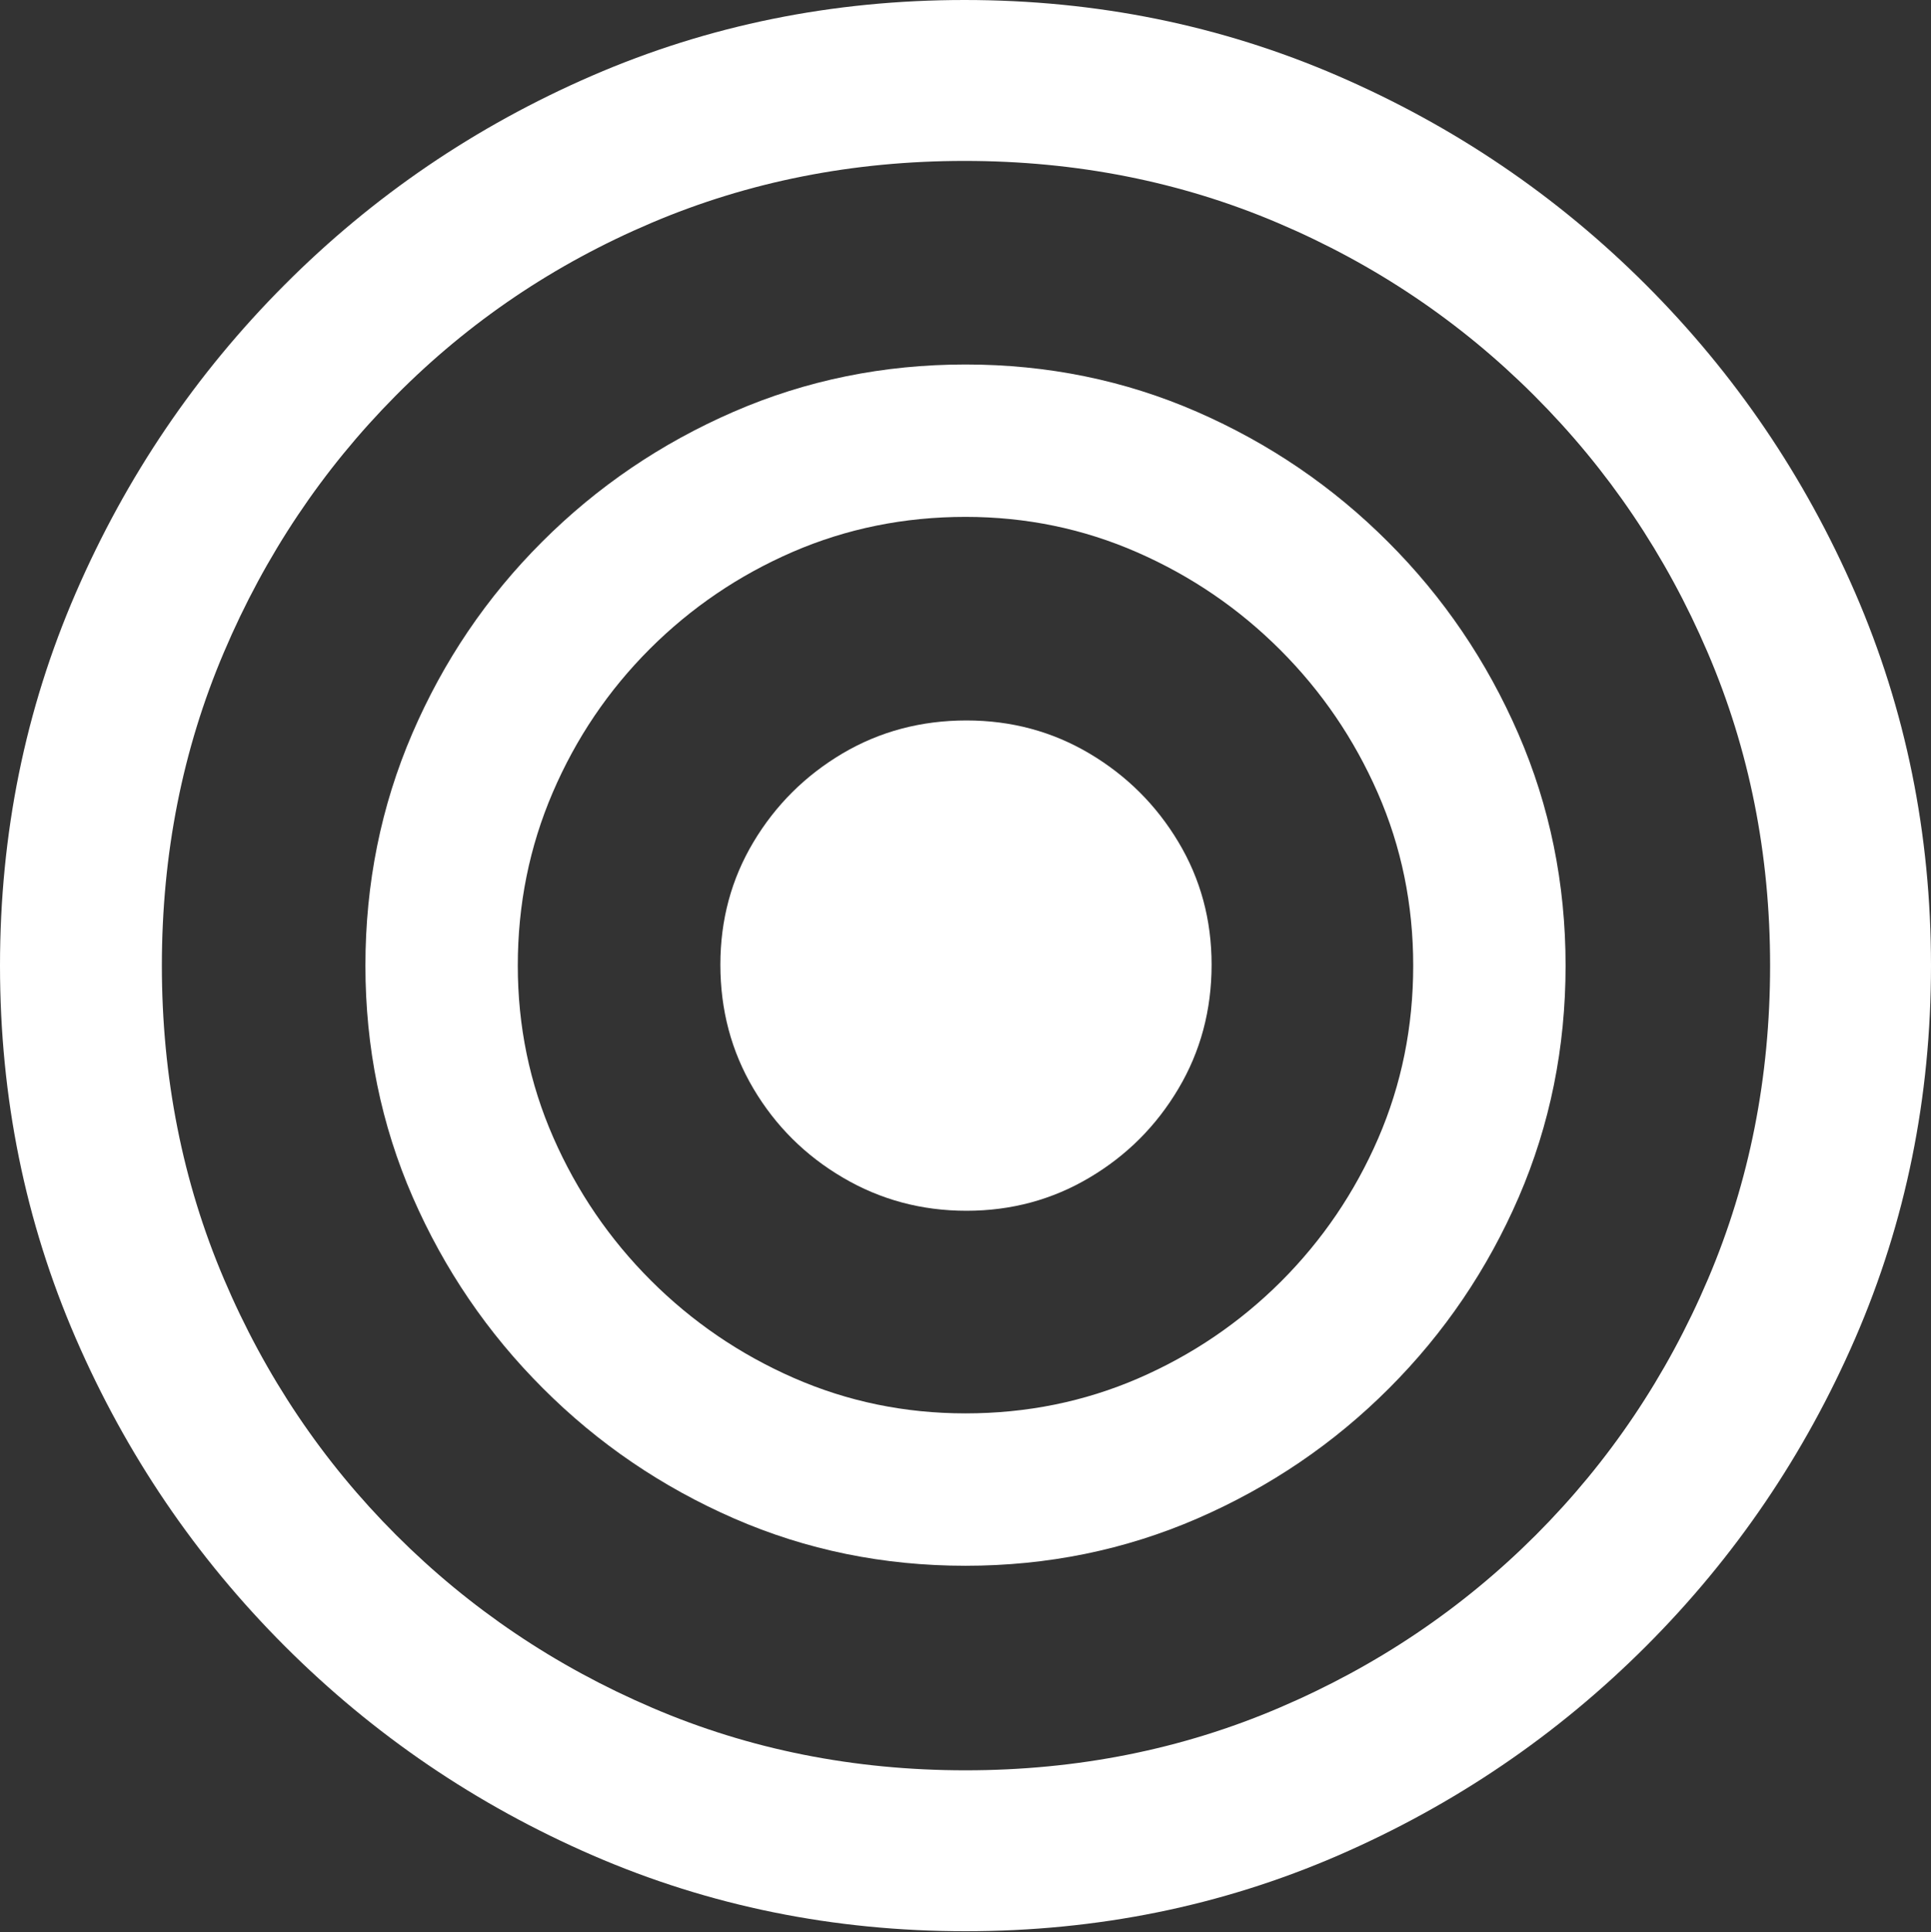 <?xml version="1.0" encoding="UTF-8"?>
<!--Generator: Apple Native CoreSVG 175.5-->
<!DOCTYPE svg
PUBLIC "-//W3C//DTD SVG 1.1//EN"
       "http://www.w3.org/Graphics/SVG/1.1/DTD/svg11.dtd">
<svg version="1.1" xmlns="http://www.w3.org/2000/svg" xmlns:xlink="http://www.w3.org/1999/xlink" width="19.922" height="19.932">
 <rect width="100%" height="100%" fill="#333333" stroke="none"/>
 <g>
  <rect height="19.932" opacity="0" width="19.922" x="0" y="0"/>
  <path d="M9.961 19.922Q12.002 19.922 13.804 19.141Q15.605 18.359 16.982 16.982Q18.359 15.605 19.141 13.804Q19.922 12.002 19.922 9.961Q19.922 7.92 19.141 6.118Q18.359 4.316 16.982 2.939Q15.605 1.562 13.799 0.781Q11.992 0 9.951 0Q7.91 0 6.108 0.781Q4.307 1.562 2.935 2.939Q1.562 4.316 0.781 6.118Q0 7.92 0 9.961Q0 12.002 0.781 13.804Q1.562 15.605 2.939 16.982Q4.316 18.359 6.118 19.141Q7.92 19.922 9.961 19.922ZM9.961 18.262Q8.232 18.262 6.729 17.617Q5.225 16.973 4.087 15.835Q2.949 14.697 2.31 13.193Q1.67 11.69 1.67 9.961Q1.67 8.232 2.31 6.729Q2.949 5.225 4.082 4.082Q5.215 2.939 6.719 2.3Q8.223 1.66 9.951 1.66Q11.68 1.66 13.184 2.3Q14.688 2.939 15.83 4.082Q16.973 5.225 17.617 6.729Q18.262 8.232 18.262 9.961Q18.262 11.69 17.622 13.193Q16.982 14.697 15.845 15.835Q14.707 16.973 13.198 17.617Q11.69 18.262 9.961 18.262Z" fill="#ffffff"/>
  <path d="M9.961 16.152Q11.23 16.152 12.354 15.664Q13.477 15.176 14.331 14.321Q15.185 13.467 15.669 12.349Q16.152 11.23 16.152 9.961Q16.152 8.691 15.664 7.568Q15.176 6.445 14.321 5.591Q13.467 4.736 12.349 4.248Q11.23 3.76 9.961 3.76Q8.691 3.76 7.568 4.248Q6.445 4.736 5.591 5.591Q4.736 6.445 4.253 7.568Q3.77 8.691 3.77 9.961Q3.77 11.23 4.258 12.349Q4.746 13.467 5.601 14.321Q6.455 15.176 7.573 15.664Q8.691 16.152 9.961 16.152ZM9.961 14.58Q9.023 14.58 8.188 14.214Q7.354 13.848 6.714 13.208Q6.074 12.568 5.708 11.733Q5.342 10.898 5.342 9.961Q5.342 9.014 5.703 8.174Q6.064 7.334 6.704 6.694Q7.344 6.055 8.179 5.693Q9.014 5.332 9.961 5.332Q10.898 5.332 11.733 5.698Q12.568 6.064 13.208 6.704Q13.848 7.344 14.214 8.179Q14.58 9.014 14.58 9.961Q14.58 10.908 14.219 11.743Q13.857 12.578 13.218 13.218Q12.578 13.857 11.743 14.219Q10.908 14.58 9.961 14.58Z" fill="#ffffff"/>
  <path d="M9.971 12.49Q10.664 12.49 11.24 12.148Q11.816 11.807 12.158 11.23Q12.5 10.654 12.5 9.951Q12.5 9.258 12.158 8.687Q11.816 8.115 11.24 7.773Q10.664 7.432 9.971 7.432Q9.268 7.432 8.691 7.773Q8.115 8.115 7.773 8.687Q7.432 9.258 7.432 9.951Q7.432 10.654 7.773 11.23Q8.115 11.807 8.696 12.148Q9.277 12.49 9.971 12.49Z" fill="#ffffff"/>
 </g>
</svg>
